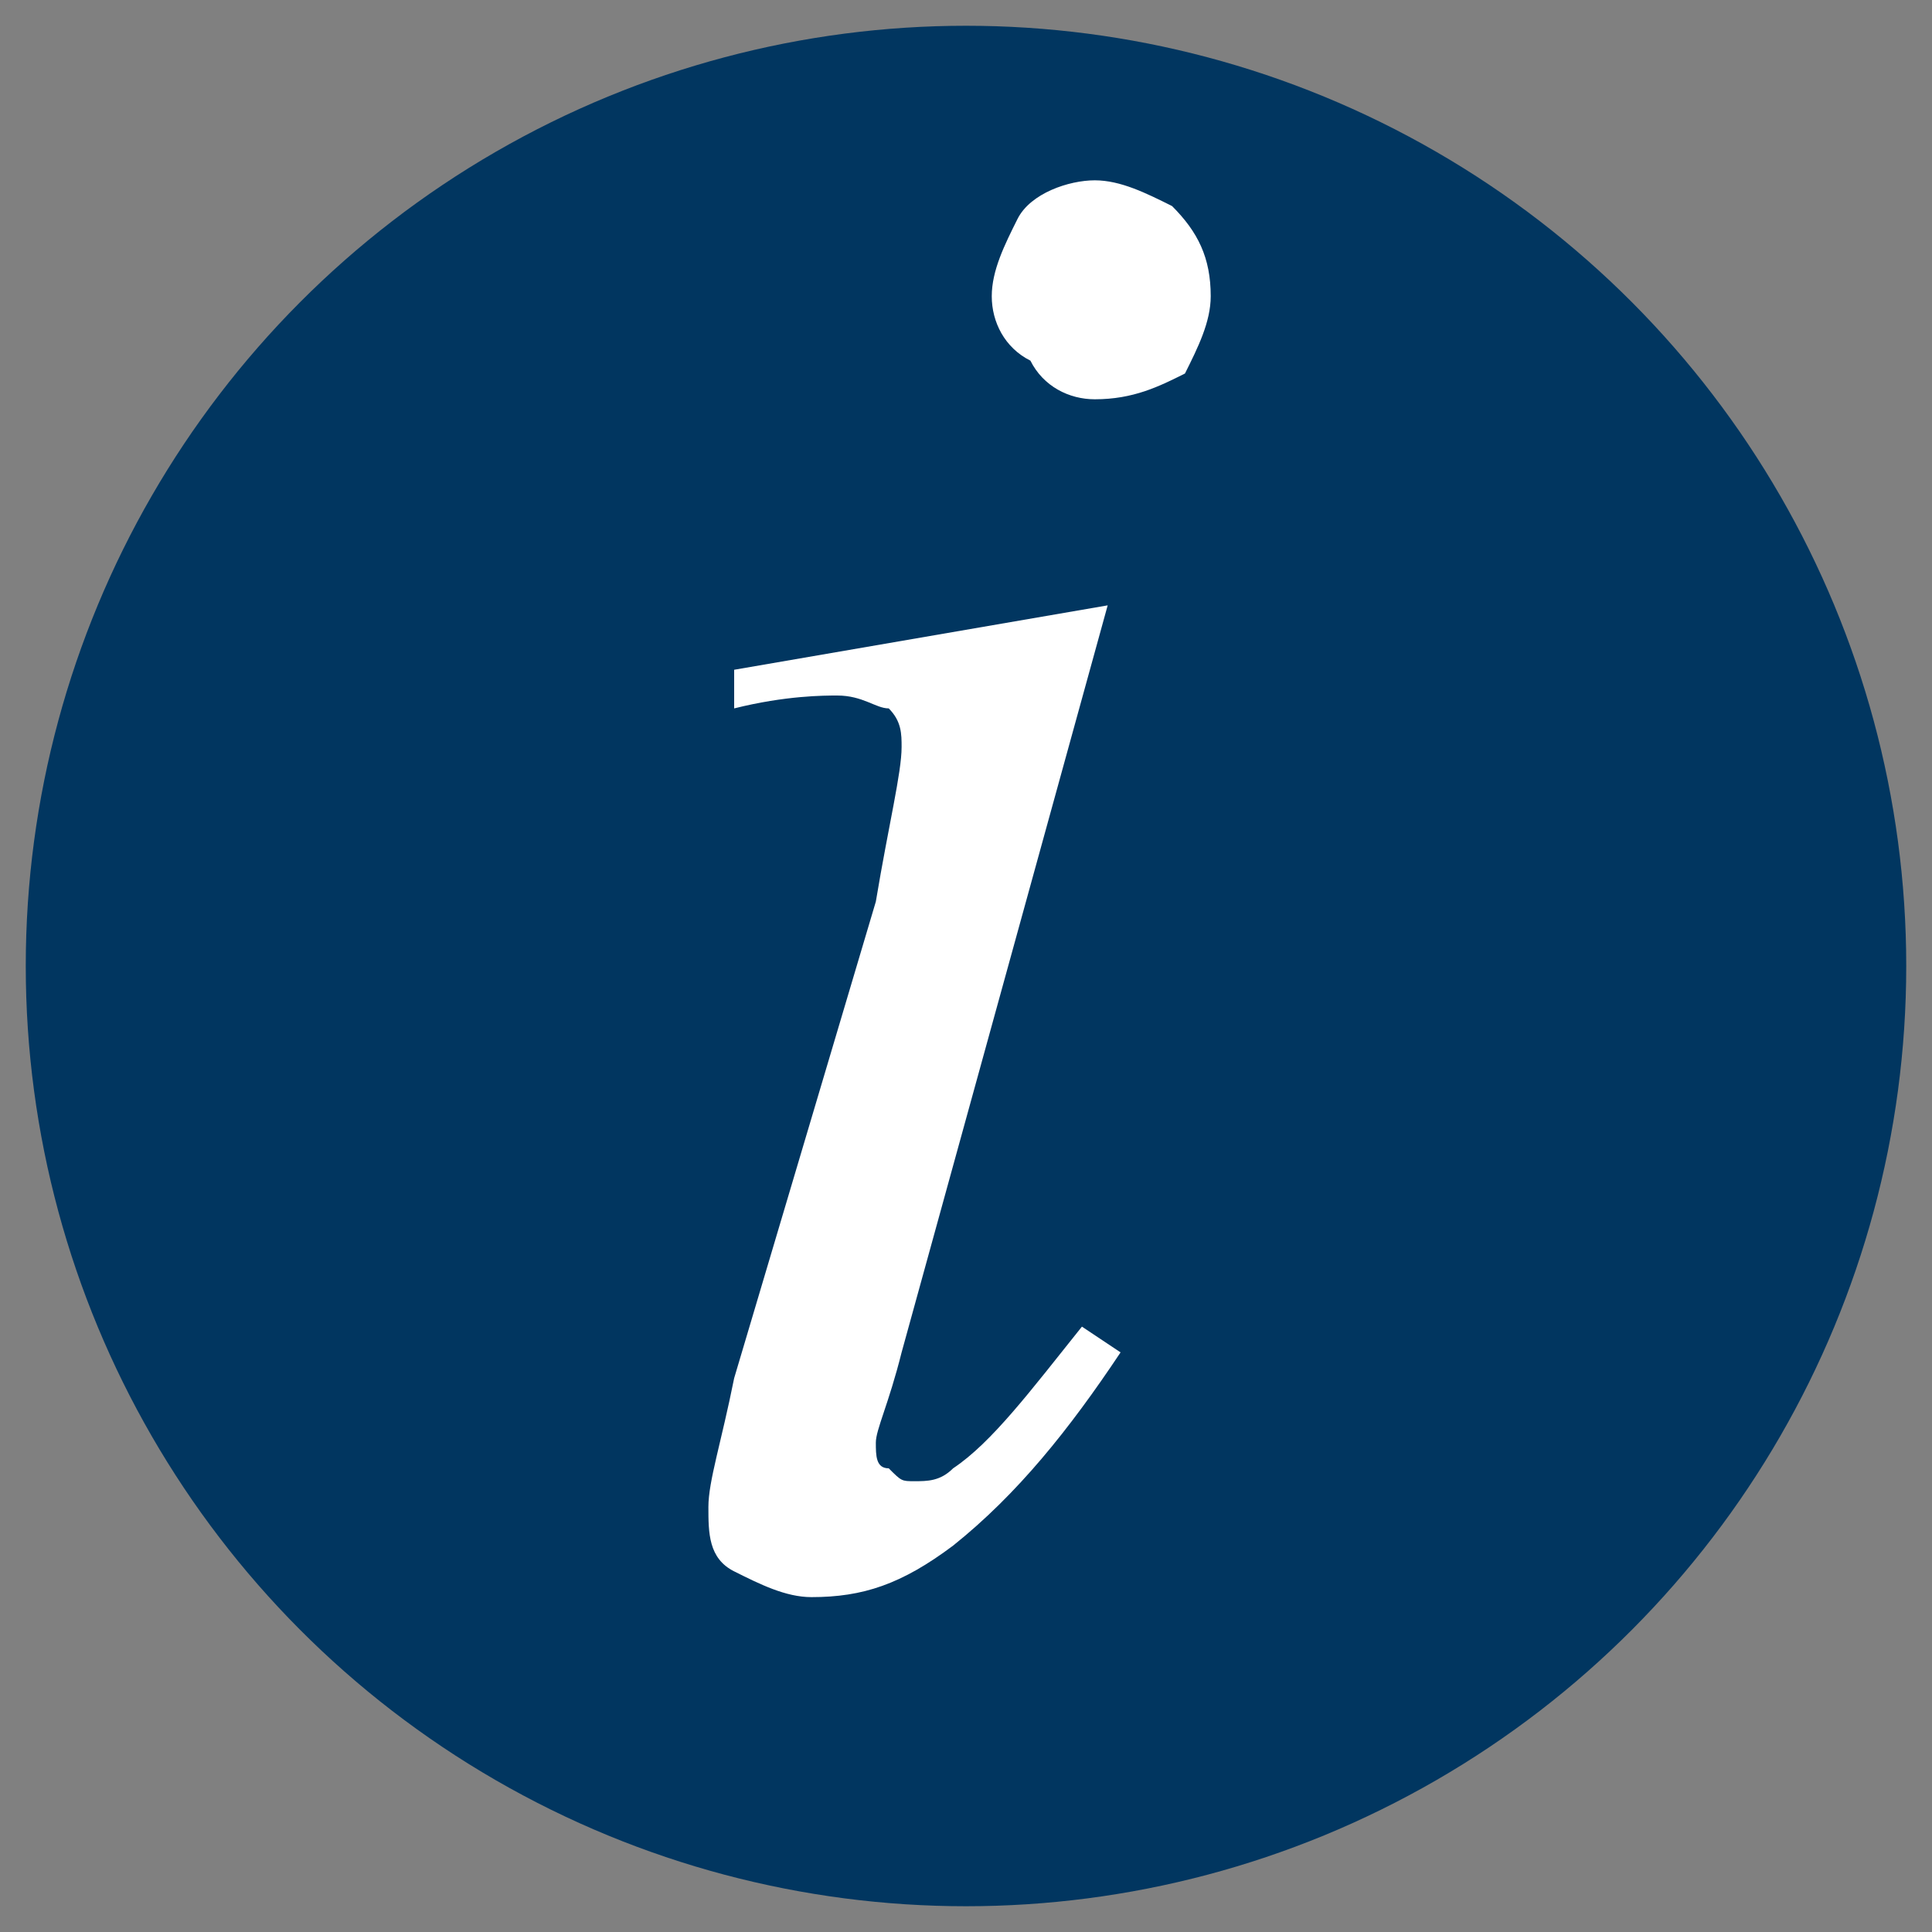 <?xml version="1.0" encoding="utf-8"?>
<!-- Generator: Adobe Illustrator 24.3.0, SVG Export Plug-In . SVG Version: 6.00 Build 0)  -->
<svg version="1.1" id="Layer_1" xmlns="http://www.w3.org/2000/svg" xmlns:xlink="http://www.w3.org/1999/xlink" x="0px" y="0px"
	 viewBox="0 0 15 15" style="enable-background:new 0 0 15 15;" xml:space="preserve">
<rect x="0" y="0" width="15" height="15" fill="#808080" stroke="none"/>
<style type="text/css">
	.st0{fill:#013660;}
	.st1{fill:#FFFFFF;}
</style>
<circle class="st0" cx="7.5" cy="7.5" r="7.3"/>
<g>
	<path class="st1" d="M8.6,4.7L7,10.5c-0.1,0.4-0.2,0.6-0.2,0.7c0,0.1,0,0.2,0.1,0.2C7,11.5,7,11.5,7.1,11.5c0.1,0,0.2,0,0.3-0.1
		c0.3-0.2,0.6-0.6,1-1.1l0.3,0.2c-0.4,0.6-0.8,1.1-1.3,1.5c-0.4,0.3-0.7,0.4-1.1,0.4c-0.2,0-0.4-0.1-0.6-0.2s-0.2-0.3-0.2-0.5
		s0.1-0.5,0.2-1L6.8,7C6.9,6.4,7,6,7,5.8c0-0.1,0-0.2-0.1-0.3C6.8,5.5,6.7,5.4,6.5,5.4c-0.1,0-0.4,0-0.8,0.1V5.2L8.6,4.7z M8.5,1.4
		c0.2,0,0.4,0.1,0.6,0.2C9.3,1.8,9.4,2,9.4,2.3c0,0.2-0.1,0.4-0.2,0.6C9,3,8.8,3.1,8.5,3.1C8.3,3.1,8.1,3,8,2.8
		C7.8,2.7,7.7,2.5,7.7,2.3c0-0.2,0.1-0.4,0.2-0.6S8.3,1.4,8.5,1.4z"/>
</g>
</svg>

